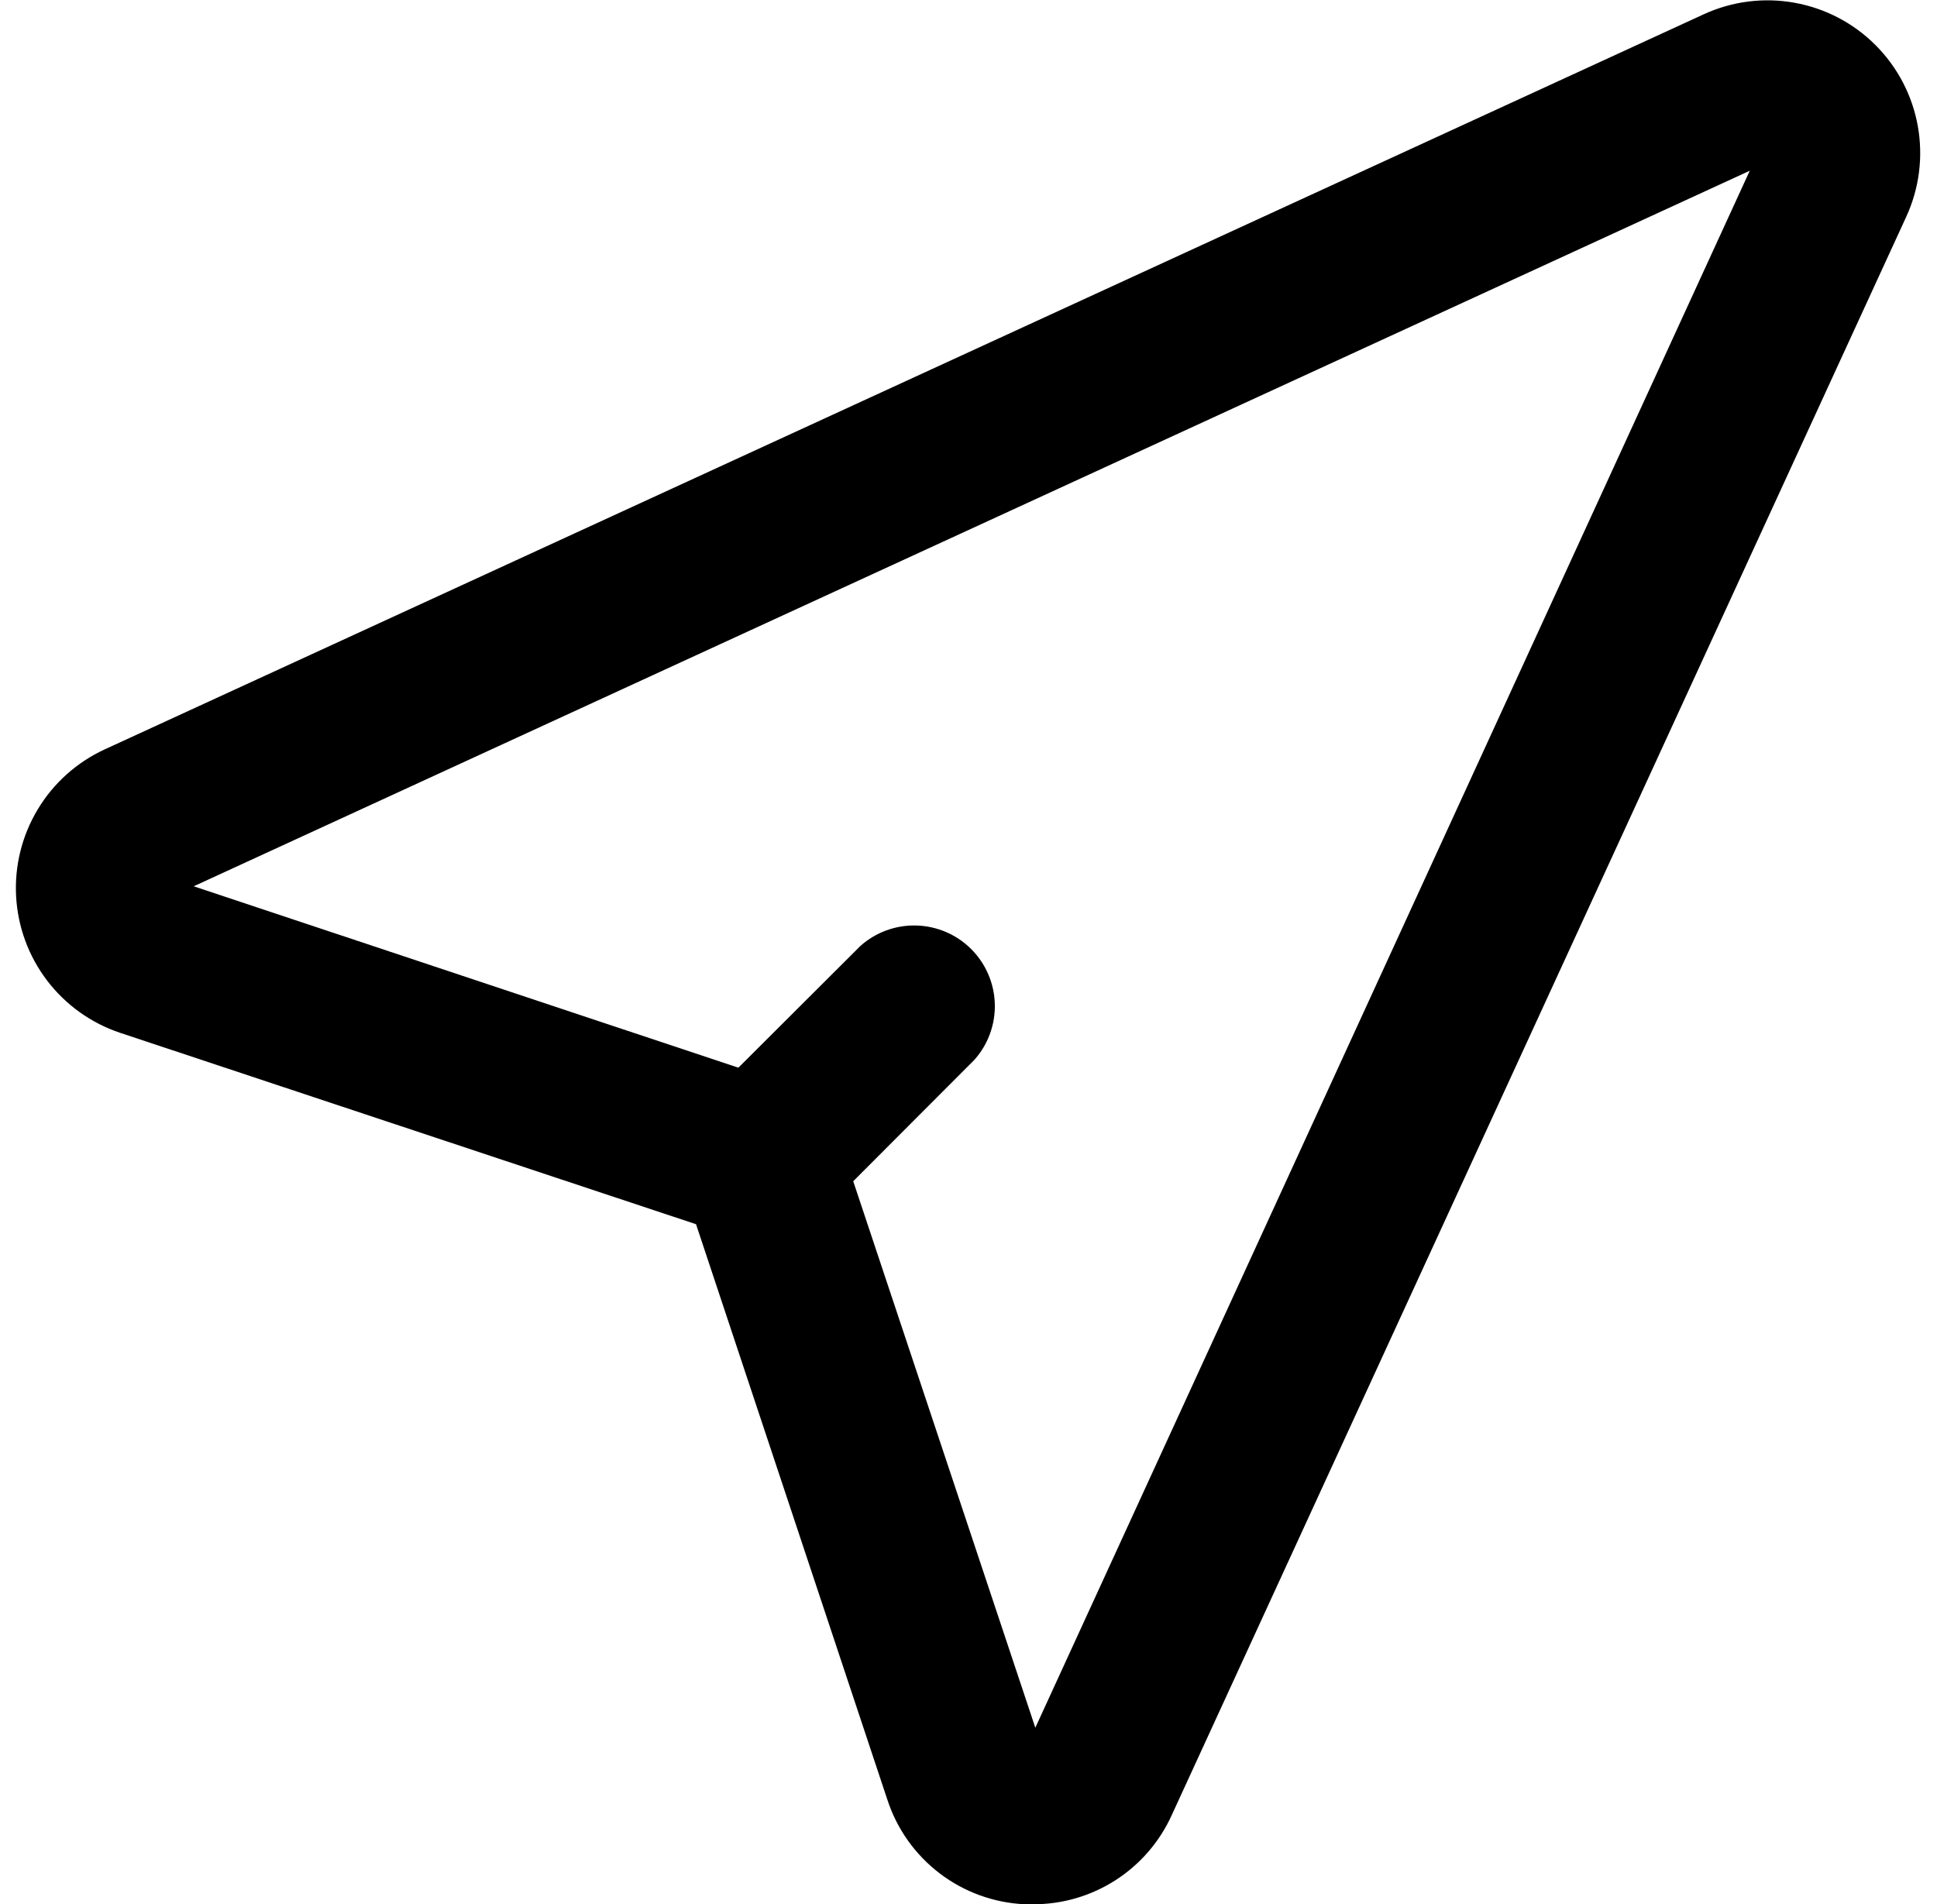 <svg width="60" height="59" viewBox="0 0 60 59" fill="none" xmlns="http://www.w3.org/2000/svg">
<g clip-path="url(#clip0)">
<path d="M32 59H31.74C30.788 58.956 29.871 58.624 29.112 58.047C28.353 57.47 27.787 56.676 27.49 55.77L21.56 37.93L3.72 32C2.821 31.699 2.034 31.135 1.46 30.382C0.885 29.628 0.551 28.719 0.499 27.773C0.447 26.827 0.681 25.887 1.17 25.075C1.658 24.263 2.38 23.617 3.24 23.22L52.78 0.44C53.657 0.038 54.637 -0.086 55.587 0.085C56.537 0.256 57.412 0.713 58.094 1.396C58.777 2.078 59.234 2.953 59.405 3.903C59.576 4.853 59.452 5.832 59.05 6.71L36.29 56.25C35.915 57.072 35.311 57.769 34.55 58.257C33.789 58.745 32.904 59.003 32 59ZM6 27.46L24.37 33.58C24.738 33.702 25.073 33.908 25.347 34.183C25.622 34.457 25.828 34.792 25.95 35.16L32.07 53.53L54.2 5.29L6 27.46Z" fill="black"/>
<path d="M23.54 38.45C23.211 38.451 22.886 38.387 22.582 38.262C22.278 38.137 22.002 37.953 21.77 37.72C21.305 37.248 21.044 36.612 21.044 35.95C21.044 35.288 21.305 34.652 21.77 34.18L26.65 29.31C27.126 28.884 27.747 28.657 28.386 28.675C29.025 28.693 29.632 28.954 30.084 29.406C30.536 29.858 30.797 30.465 30.815 31.104C30.833 31.742 30.606 32.364 30.18 32.84L25.31 37.72C25.078 37.953 24.802 38.137 24.498 38.262C24.194 38.387 23.869 38.451 23.54 38.45Z" fill="black"/>
</g>
<defs>
<clipPath id="clip0">
<rect width="59" height="59" fill="white" transform="translate(0.49)"/>
</clipPath>
</defs>
</svg>
